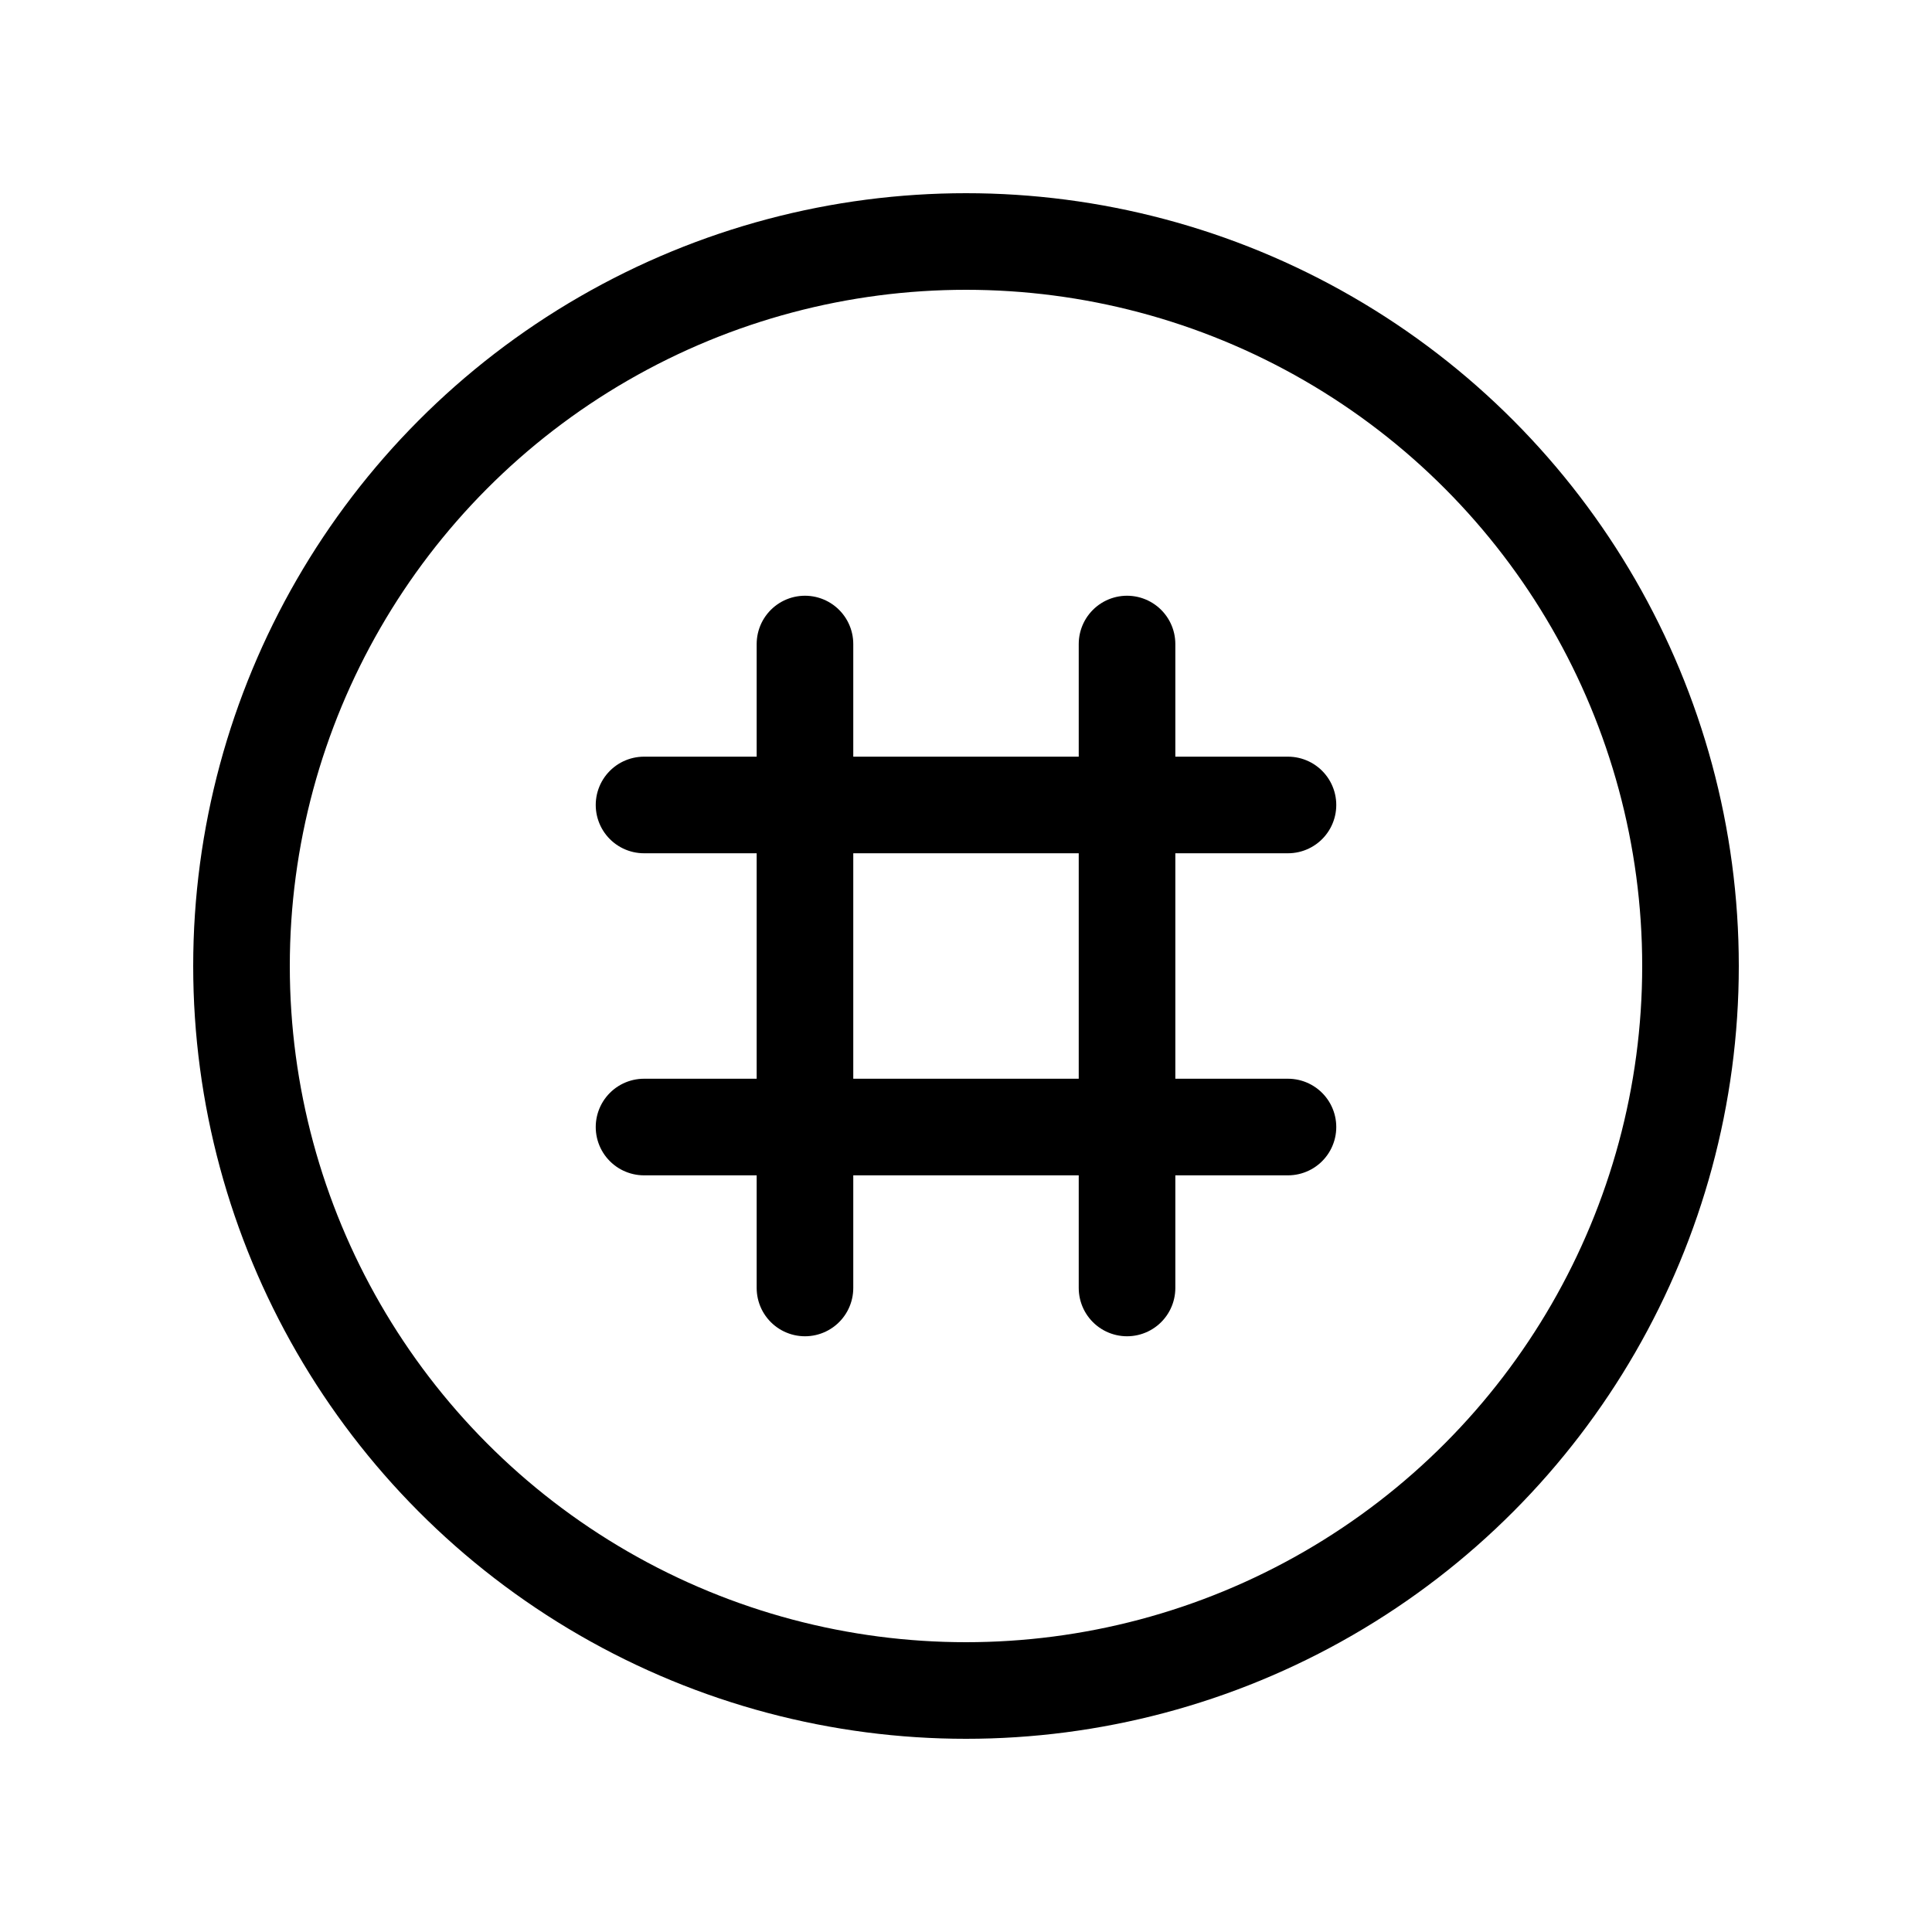 <svg width="1em" height="1em" viewBox="0 0 20 20" fill="none" xmlns="http://www.w3.org/2000/svg">
<path d="M8.333 6.667V13.333" stroke="currentColor"  stroke-linecap="round" stroke-linejoin="round"/>
<path d="M11.667 6.667V13.333" stroke="currentColor"  stroke-linecap="round" stroke-linejoin="round"/>
<path d="M6.667 11.667H13.333" stroke="currentColor"  stroke-linecap="round" stroke-linejoin="round"/>
<path d="M6.667 8.333H13.333" stroke="currentColor"  stroke-linecap="round" stroke-linejoin="round"/>
<circle cx="10" cy="10" r="7.5" stroke="currentColor"  stroke-linecap="round" stroke-linejoin="round"/>
</svg>
